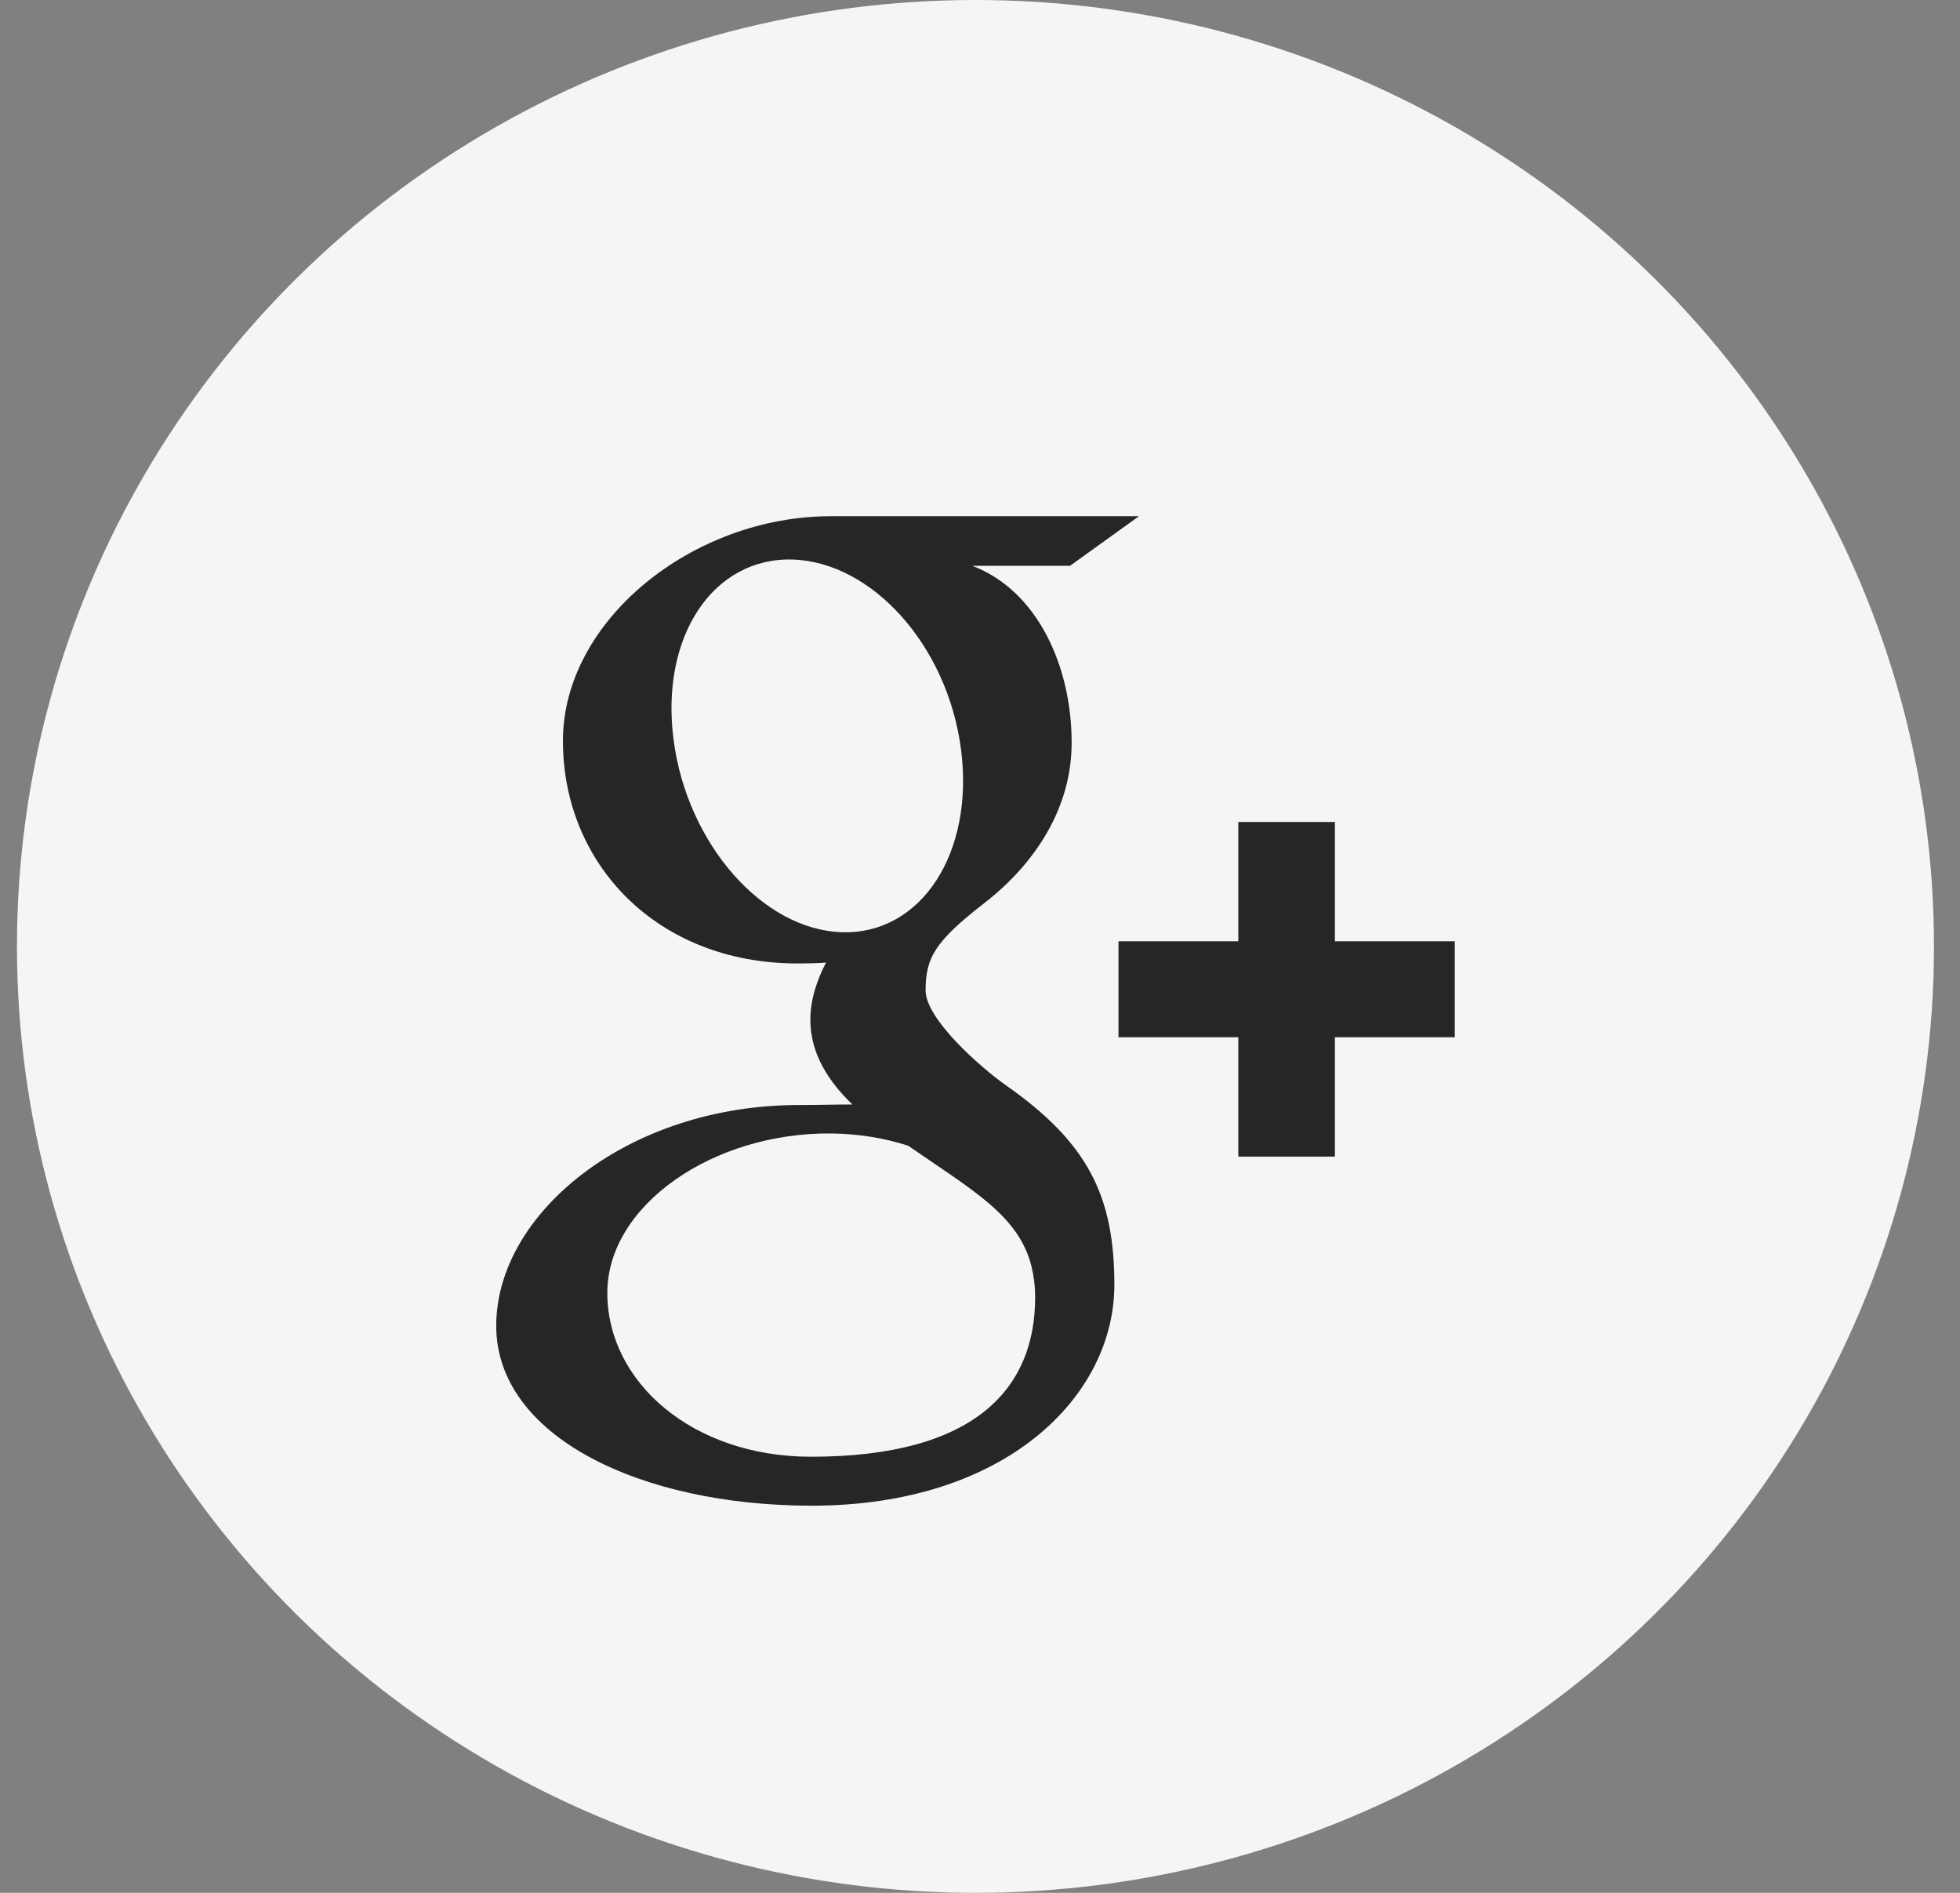 <?xml version="1.0" encoding="UTF-8" standalone="no"?>
<svg width="29px" height="28px" viewBox="0 0 29 28" version="1.1" xmlns="http://www.w3.org/2000/svg" xmlns:xlink="http://www.w3.org/1999/xlink">
    <rect x="0" y="0" width="29" height="28" fill="#808080" stroke="none"/>
    <!-- Generator: sketchtool 40.3 (33839) - http://www.bohemiancoding.com/sketch -->
    <title>5DC97E7C-18B3-4B11-9E8C-6317B84F66FF</title>
    <desc>Created with sketchtool.</desc>
    <defs></defs>
    <g id="Symbols" stroke="none" stroke-width="1" fill="none" fill-rule="evenodd">
        <g id="Desktop---Footer" transform="translate(-845, -160)">
            <g id="Group-15">
                <g id="Group-13" transform="translate(845, 45)">
                    <g id="Group-4-Copy-4" transform="translate(0.251, 115)">
                        <g id="googleplus">
                            <rect id="Rectangle" x="0" y="0" width="28.365" height="28"></rect>
                            <ellipse id="Oval" fill="#F5F5F5" cx="14.182" cy="14" rx="14.182" ry="14"></ellipse>
                            <path d="M11.749,21.549 C9.999,21.549 8.735,20.447 8.735,19.125 C8.735,17.828 10.303,16.748 12.053,16.767 C12.46,16.772 12.841,16.837 13.186,16.948 C14.135,17.605 14.817,17.976 15.009,18.725 C15.046,18.877 15.065,19.032 15.065,19.192 C15.065,20.515 14.208,21.549 11.749,21.549 M12.208,13.79 C11.034,13.755 9.918,12.484 9.716,10.95 C9.513,9.417 10.3,8.243 11.475,8.277 C12.648,8.313 13.765,9.542 13.967,11.077 C14.17,12.61 13.383,13.825 12.208,13.79 M14.642,16.061 C14.23,15.771 13.444,15.066 13.444,14.652 C13.444,14.165 13.583,13.926 14.318,13.355 C15.072,12.769 15.605,11.945 15.605,10.988 C15.605,9.847 15.095,8.736 14.136,8.37 L15.581,8.37 L16.601,7.636 L12.043,7.636 C10.001,7.636 8.078,9.176 8.078,10.959 C8.078,12.782 9.471,14.252 11.549,14.252 C11.694,14.252 11.834,14.25 11.971,14.239 C11.837,14.496 11.739,14.786 11.739,15.085 C11.739,15.592 12.014,16.004 12.361,16.338 C12.098,16.338 11.845,16.346 11.571,16.346 C9.04,16.346 7.091,17.948 7.091,19.612 C7.091,21.249 9.228,22.273 11.758,22.273 C14.642,22.273 16.237,20.645 16.237,19.007 C16.237,17.695 15.847,16.908 14.642,16.061 M21.274,13.924 L19.5,13.924 L19.5,12.159 L18.071,12.159 L18.071,13.924 L16.298,13.924 L16.298,15.344 L18.071,15.344 L18.071,17.109 L19.5,17.109 L19.5,15.344 L21.274,15.344 L21.274,13.924" id="Shape" fill="#272626"></path>
                        </g>
                    </g>
                </g>
            </g>
        </g>
    </g>
</svg>